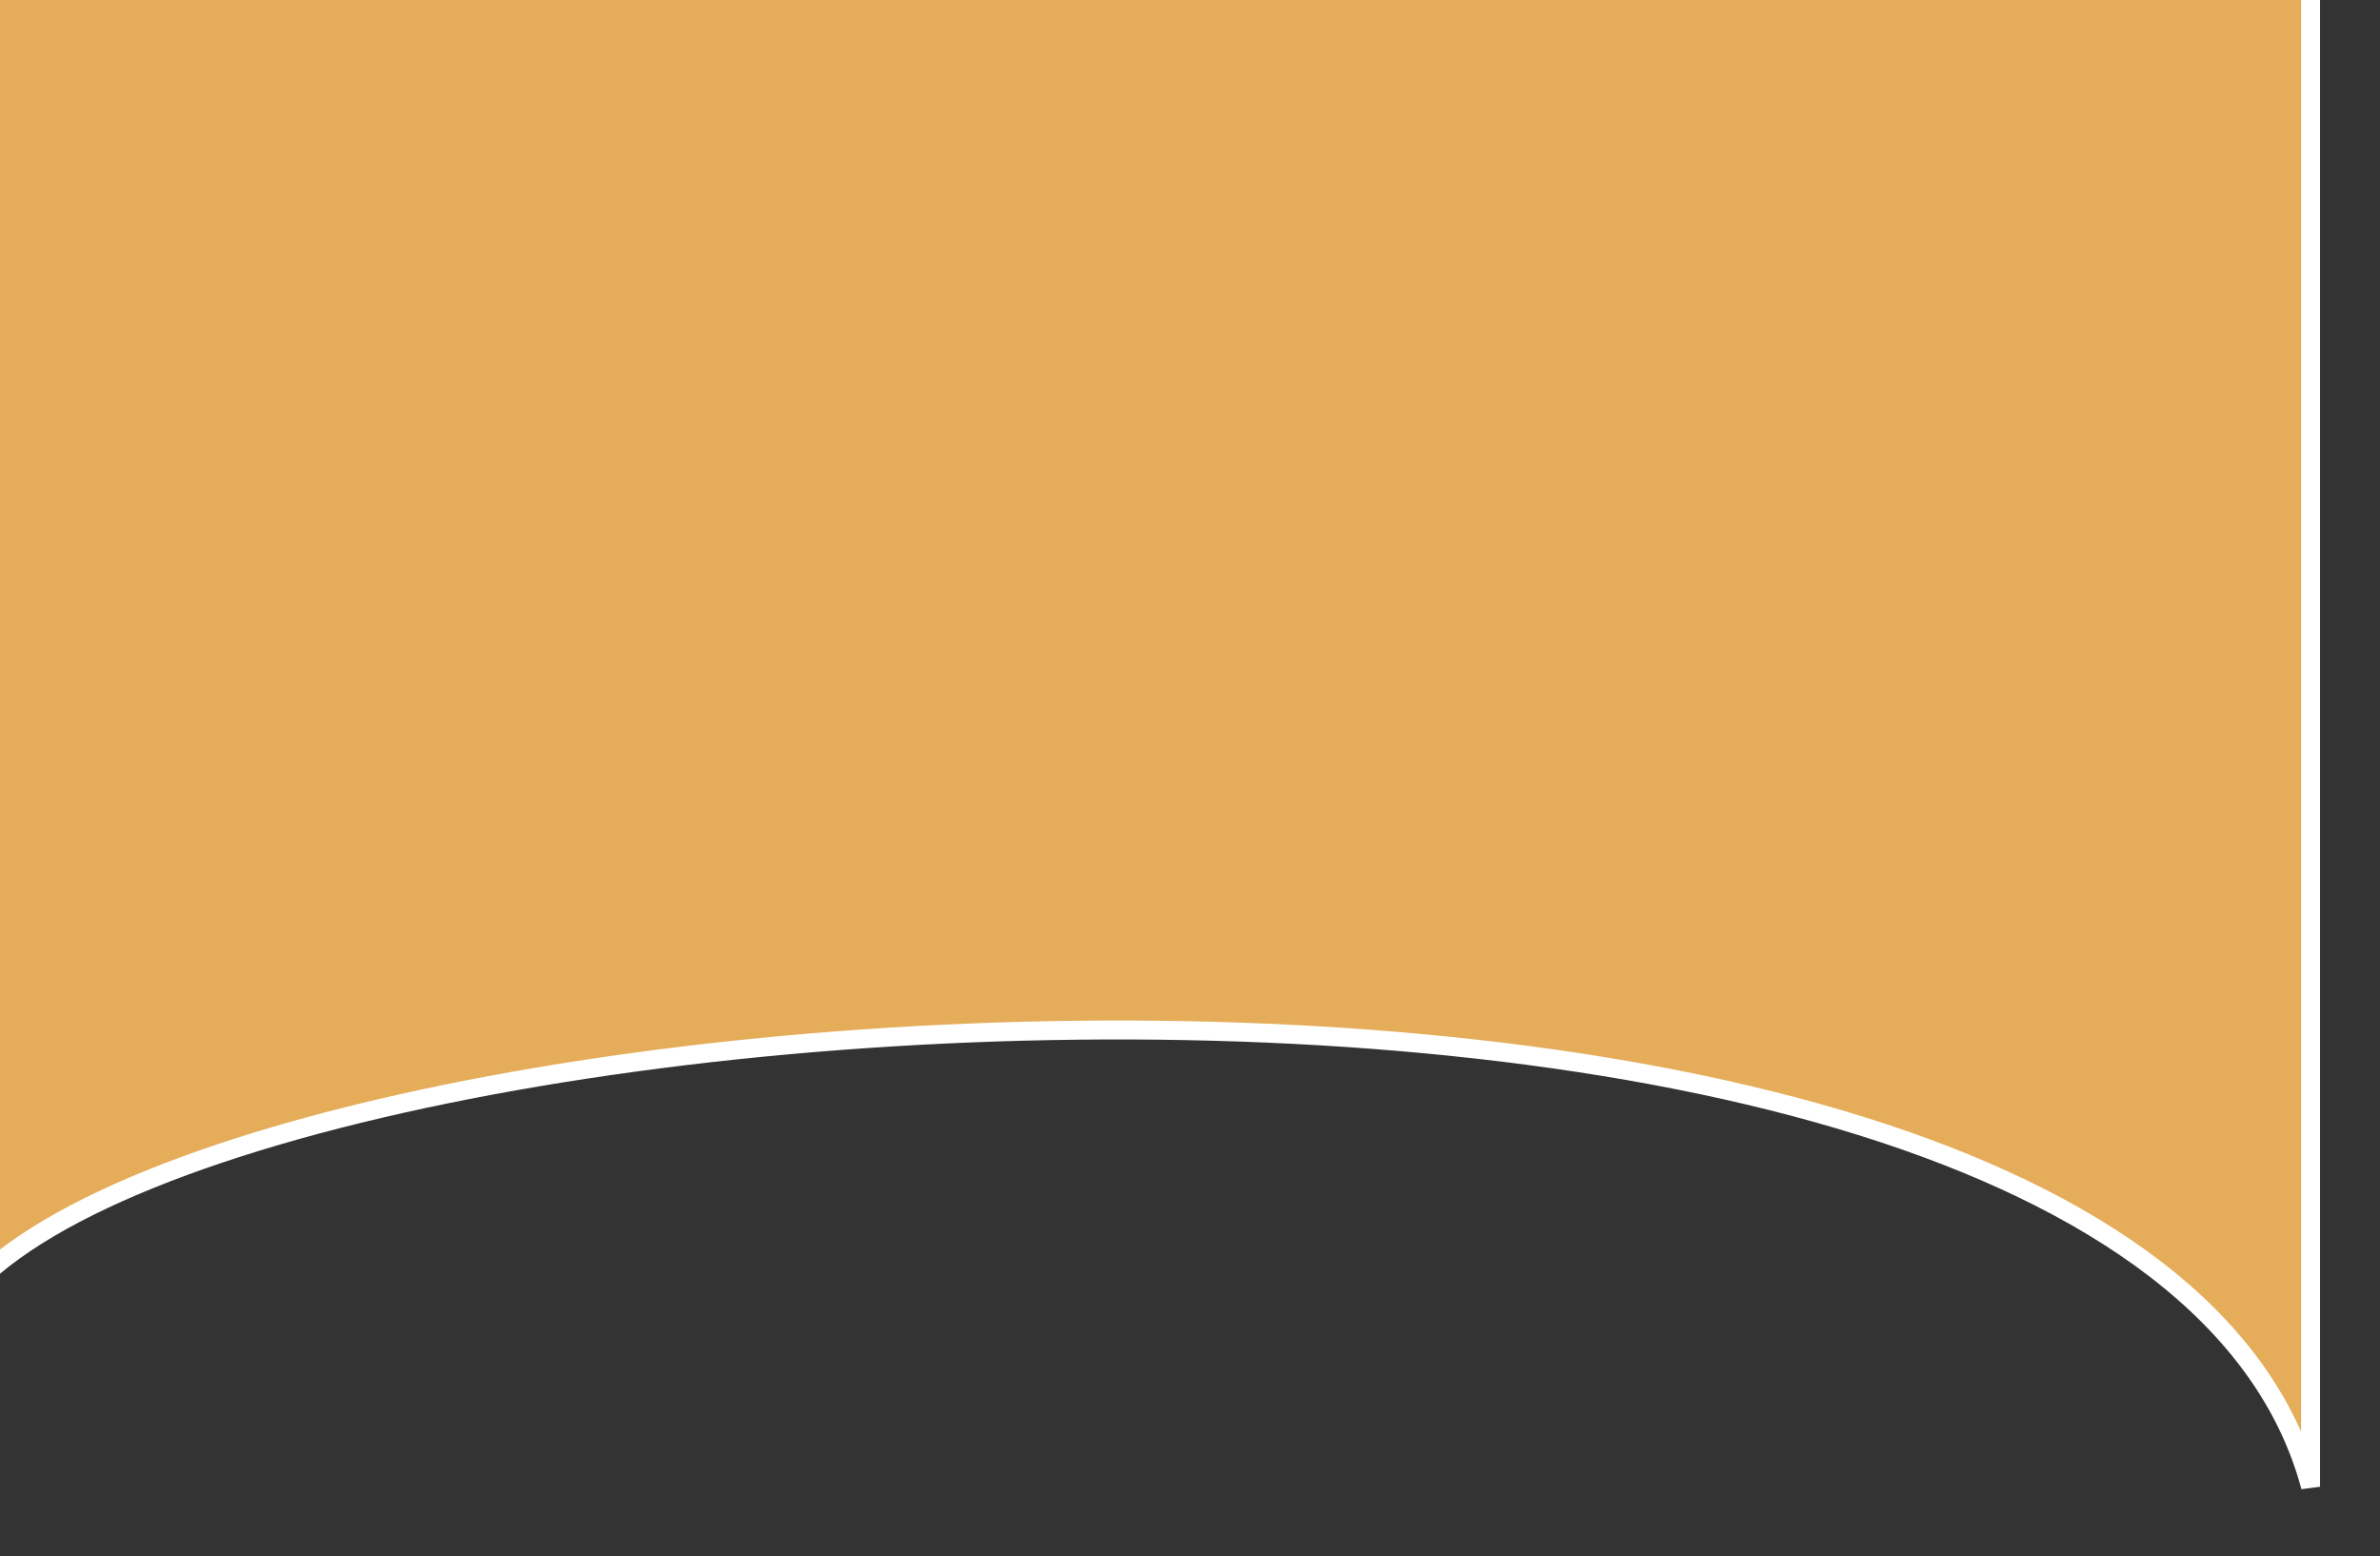 <svg viewBox="0 0 377.097 246.5" fill="none" xmlns="http://www.w3.org/2000/svg">
<rect x="0" y="0" width="377.097" height="246.5" fill="#333333" stroke="none"/>
<path d="M-11 217.984C-11 157.476 336.885 126.69 366.097 235.5V-11H-11V217.984Z" fill="#E5AD5A" stroke="white" stroke-width="3"/>
</svg>
